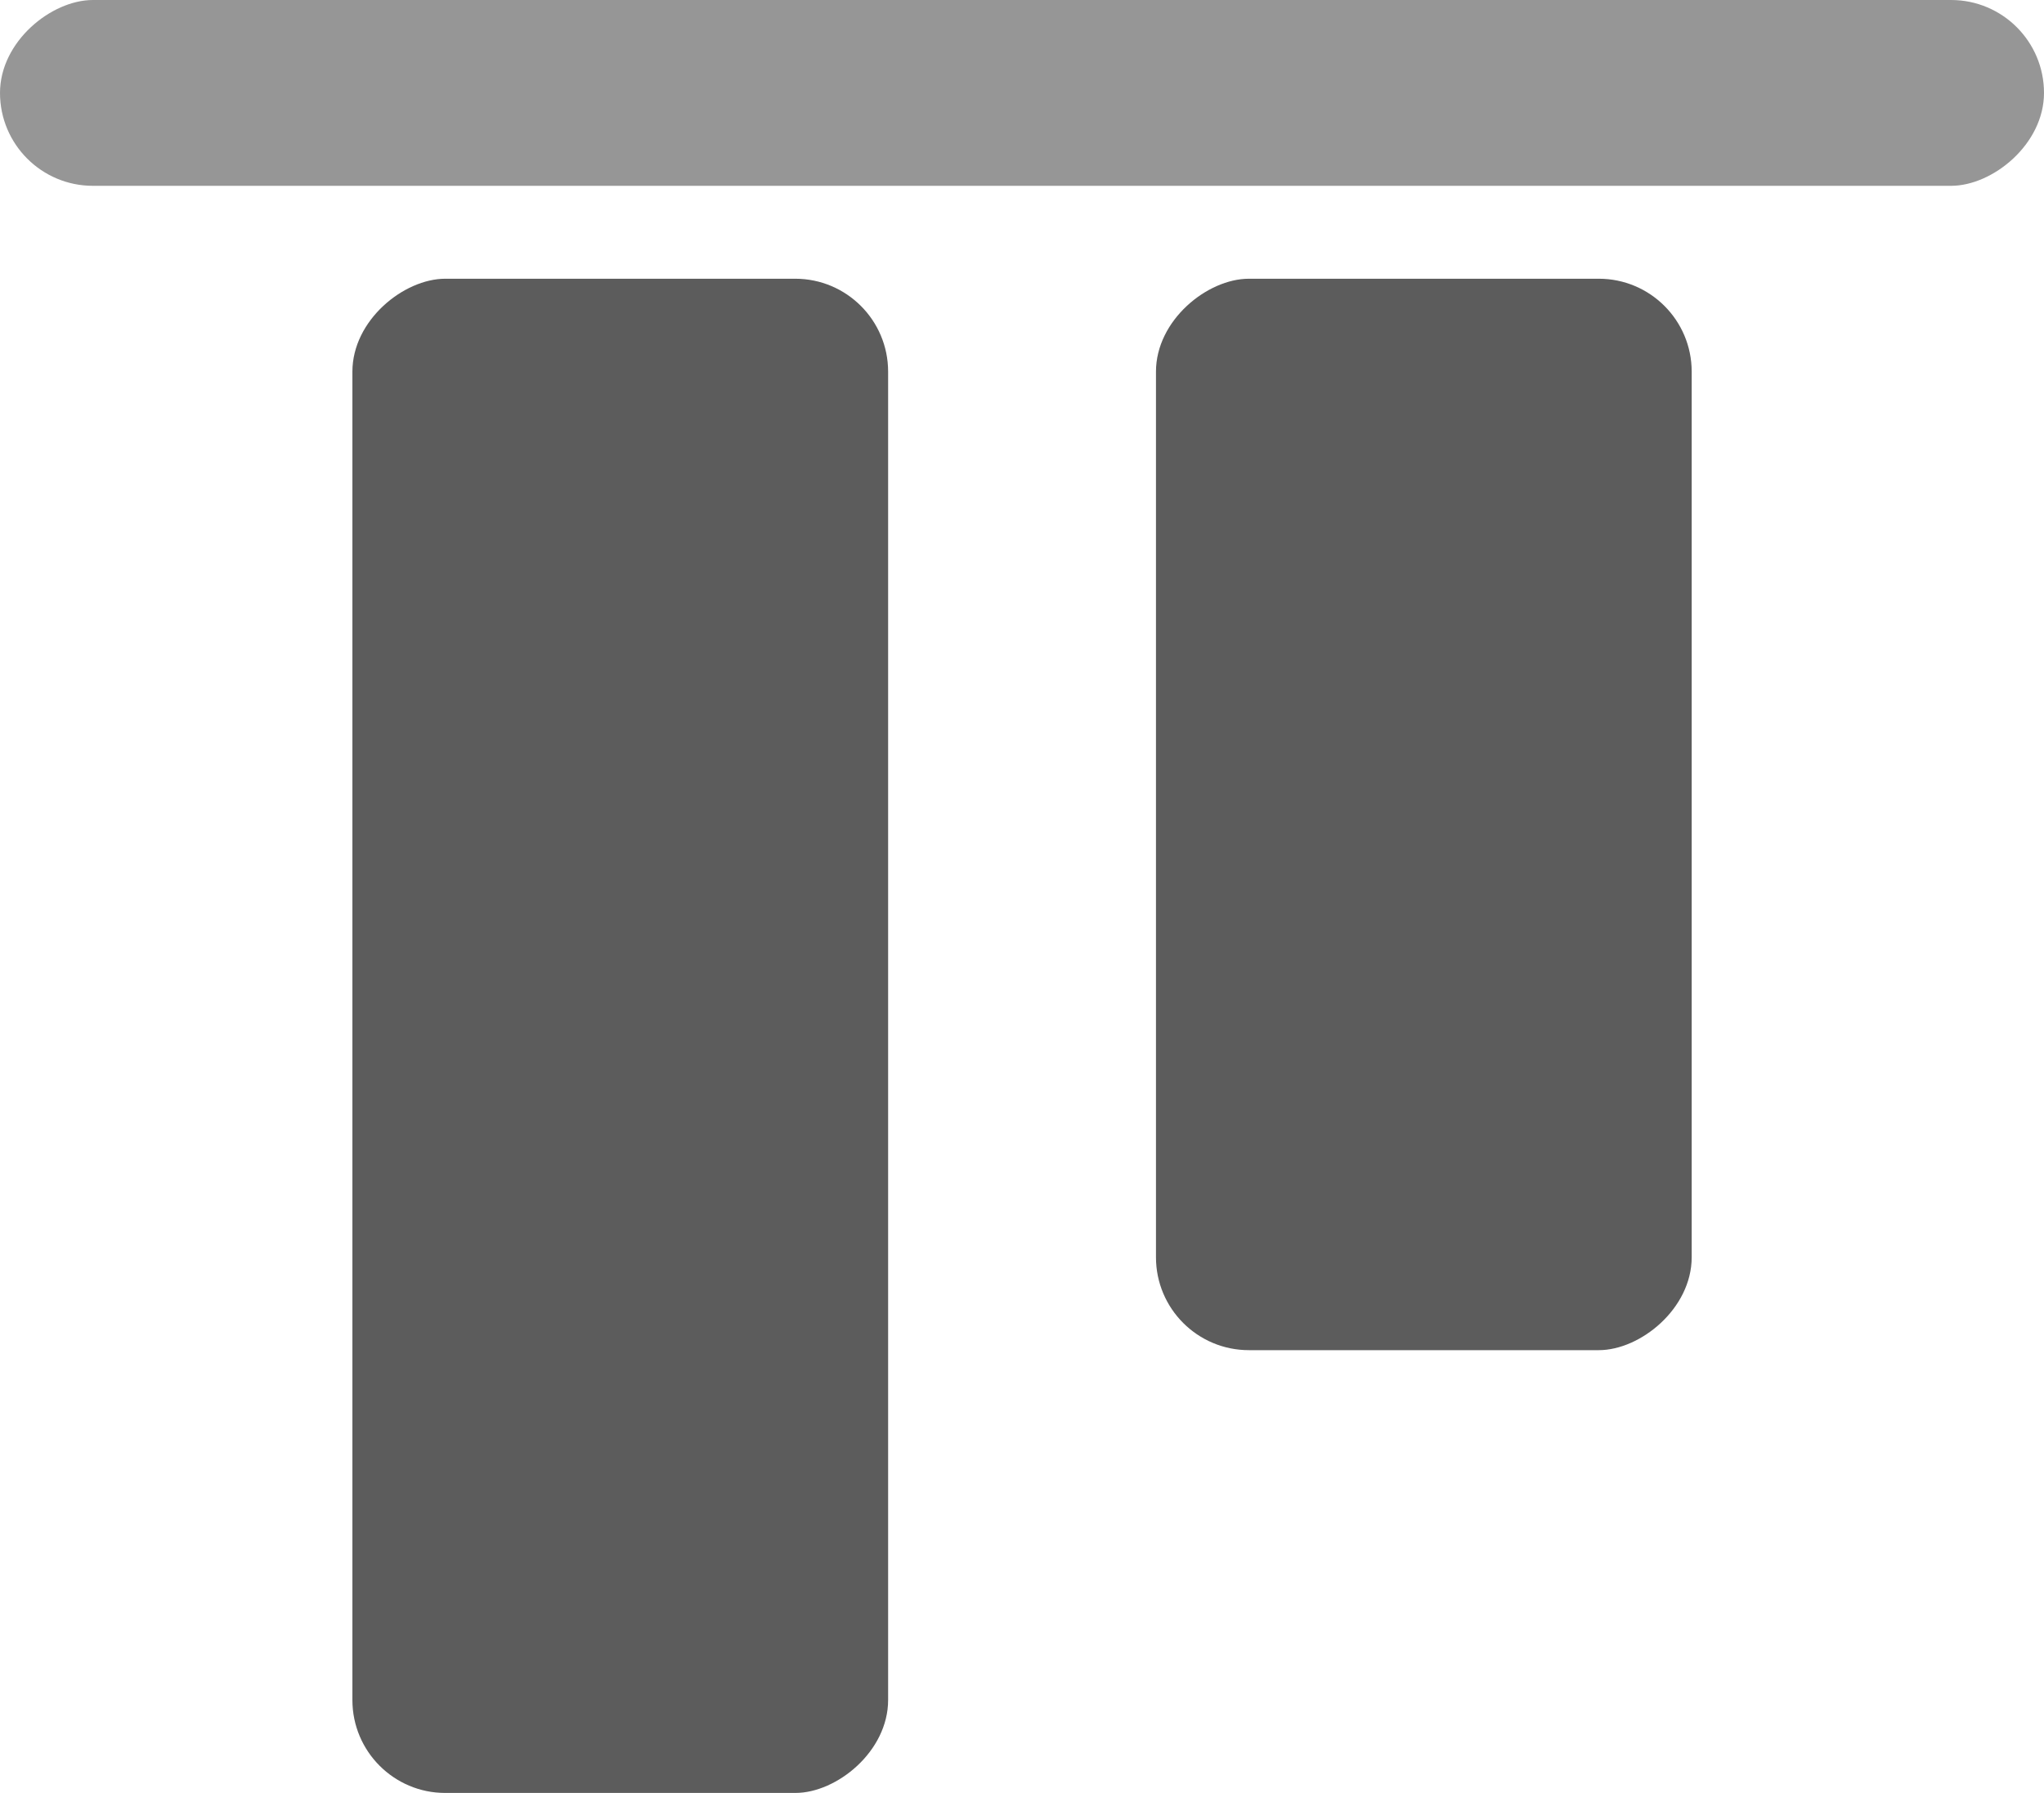<svg xmlns="http://www.w3.org/2000/svg" width="22" height="19.298" viewBox="0 0 22 19.298">
  <g id="icon-valign-top" transform="translate(21.756 -0.451) rotate(90)" opacity="0.64">
    <rect id="Rectangle_16" data-name="Rectangle 16" width="16.298" height="5.766" rx="1" transform="translate(3.451 12.197)"/>
    <rect id="Rectangle_17" data-name="Rectangle 17" width="11.532" height="5.766" rx="1" transform="translate(3.451 3.548)"/>
    <rect id="Rectangle_52" data-name="Rectangle 52" width="2" height="22" rx="1" transform="translate(0.451 -0.244)" fill="#5b5b5b"/>
  </g>
</svg>
